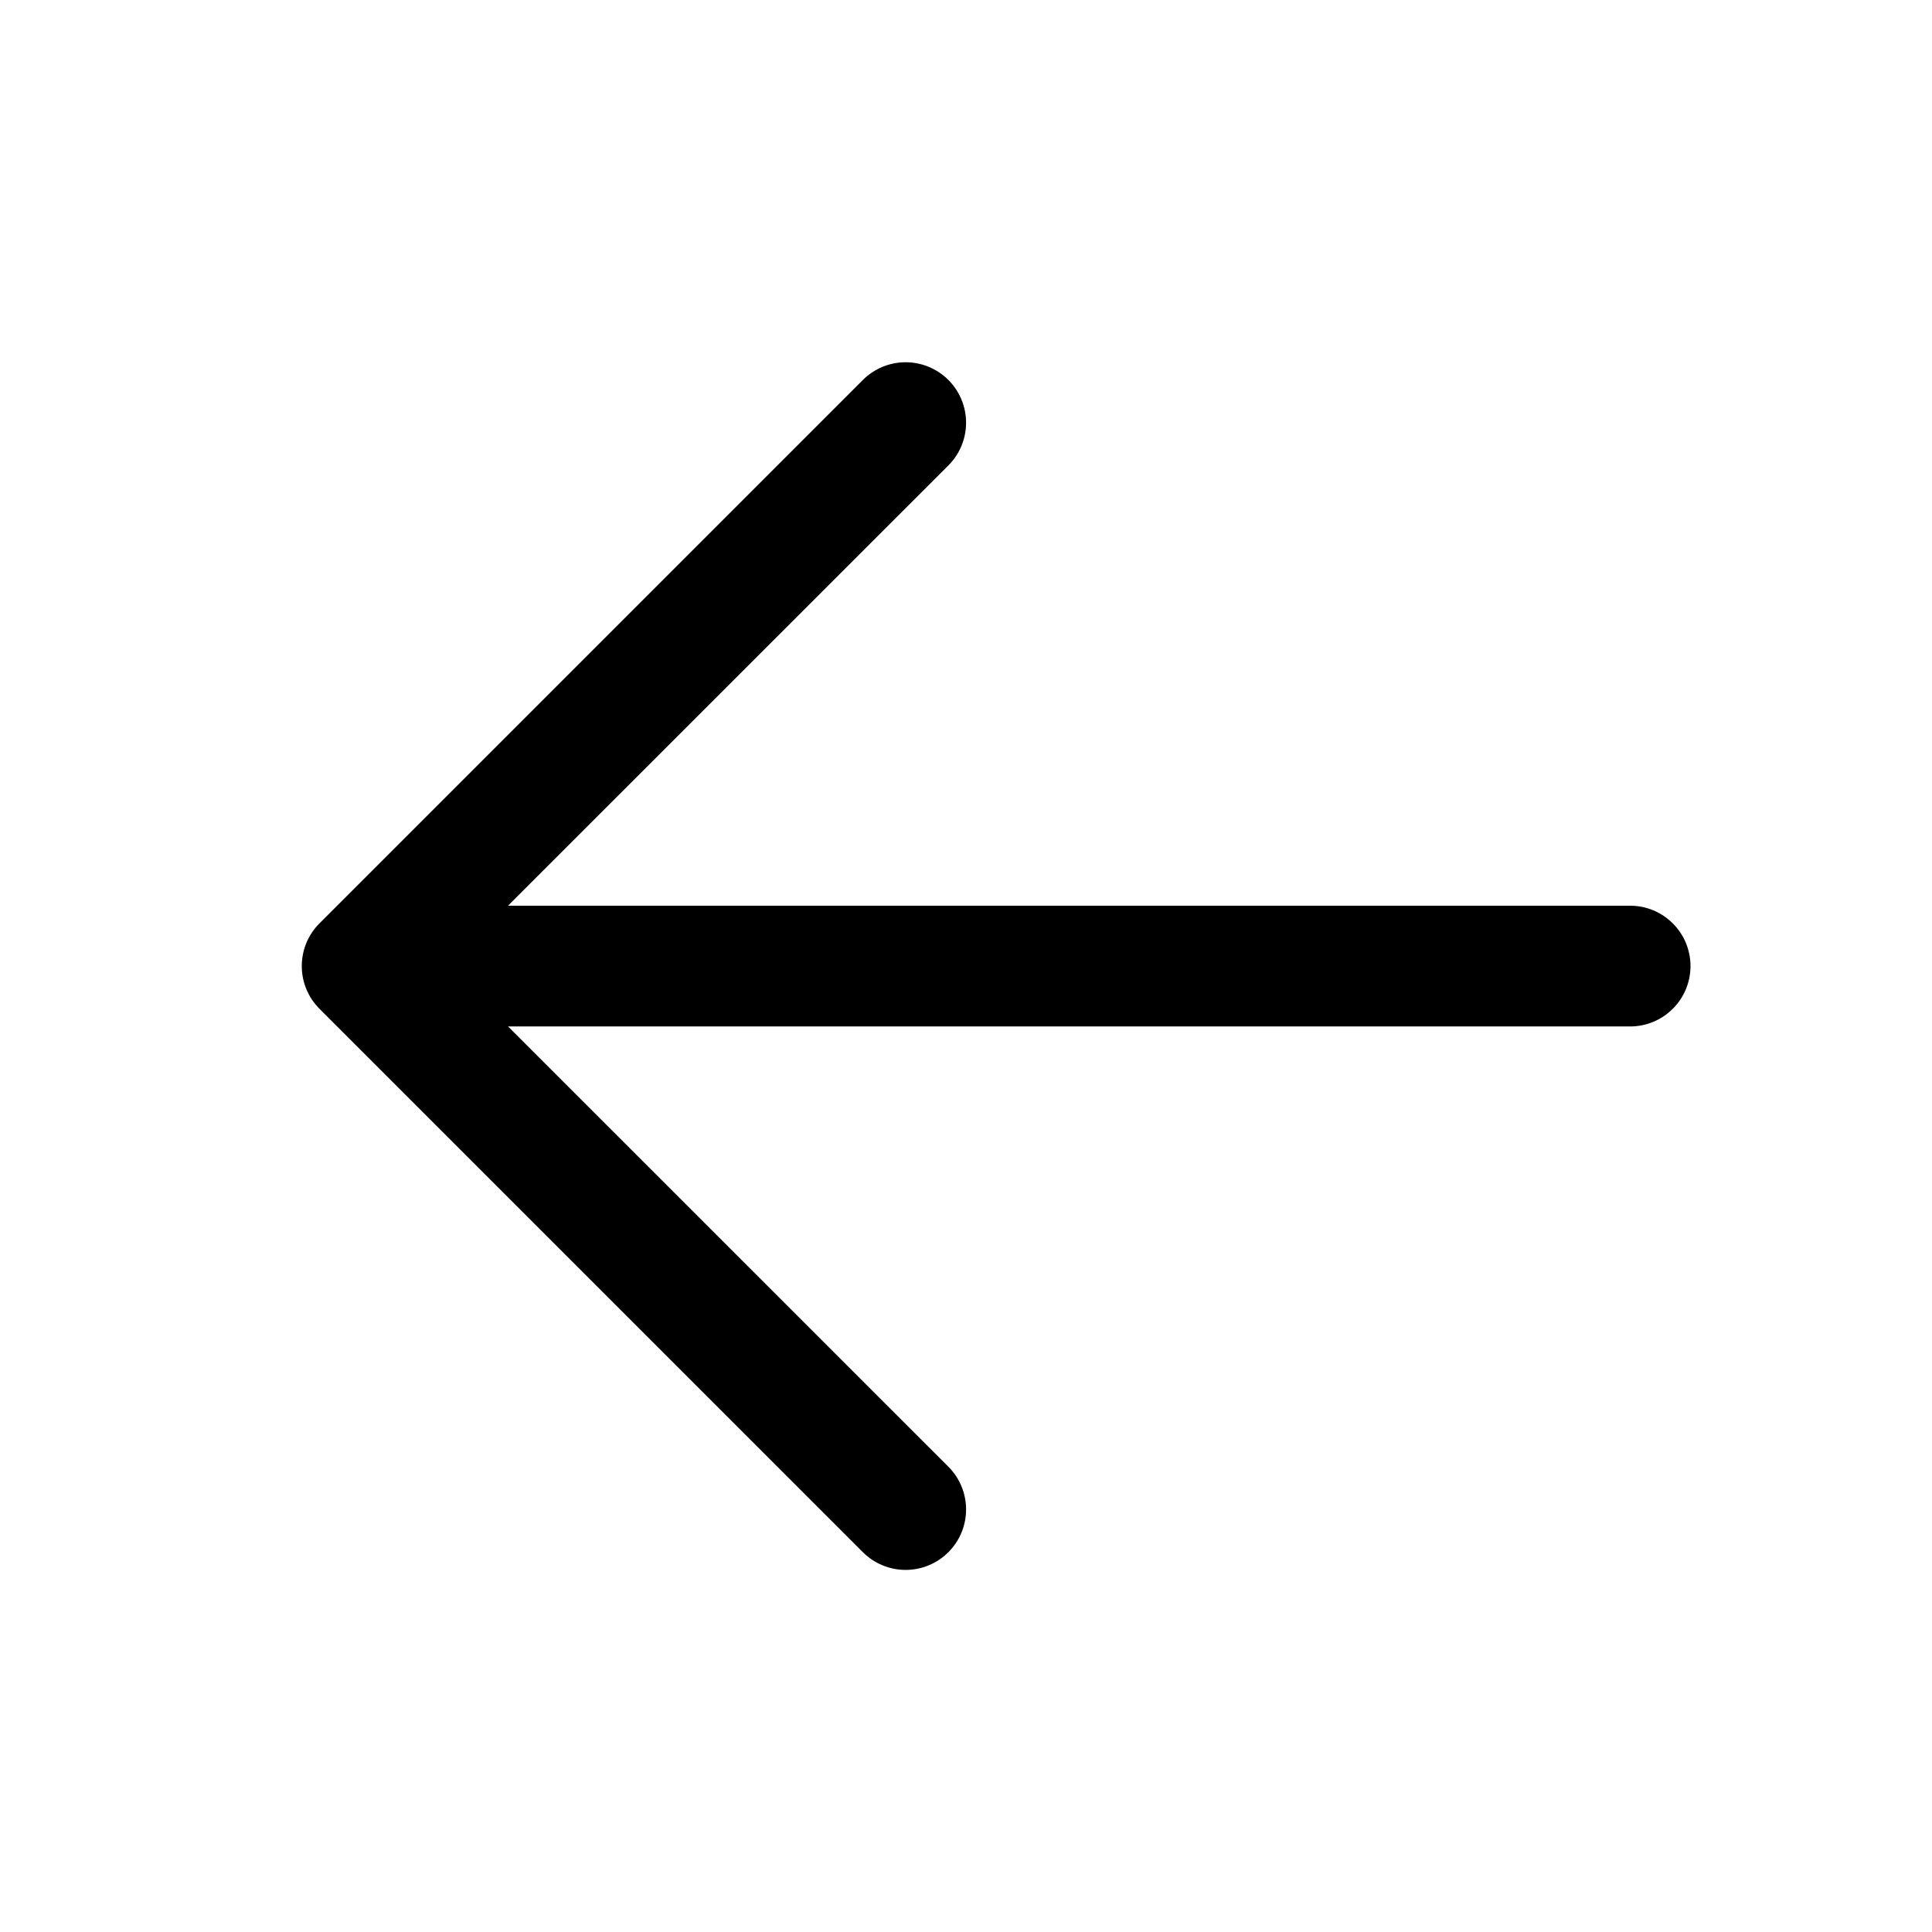 <svg width="24" height="24" viewBox="0 0 24 24" fill="none" xmlns="http://www.w3.org/2000/svg">
<g id="ep:right">
<path id="Vector" d="M6.311 11.251H20.25C20.449 11.251 20.64 11.33 20.78 11.471C20.921 11.611 21 11.802 21 12.001C21 12.2 20.921 12.391 20.78 12.531C20.64 12.672 20.449 12.751 20.25 12.751H6.311L11.781 18.22C11.922 18.361 12.001 18.552 12.001 18.751C12.001 18.95 11.922 19.141 11.781 19.282C11.64 19.423 11.449 19.502 11.25 19.502C11.051 19.502 10.86 19.423 10.719 19.282L3.969 12.532C3.899 12.462 3.844 12.38 3.806 12.288C3.768 12.197 3.749 12.1 3.749 12.001C3.749 11.902 3.768 11.805 3.806 11.713C3.844 11.622 3.899 11.54 3.969 11.47L10.719 4.72C10.86 4.579 11.051 4.5 11.25 4.5C11.449 4.5 11.64 4.579 11.781 4.72C11.922 4.861 12.001 5.052 12.001 5.251C12.001 5.45 11.922 5.641 11.781 5.782L6.311 11.251Z" fill="black"/>
</g>
</svg>
